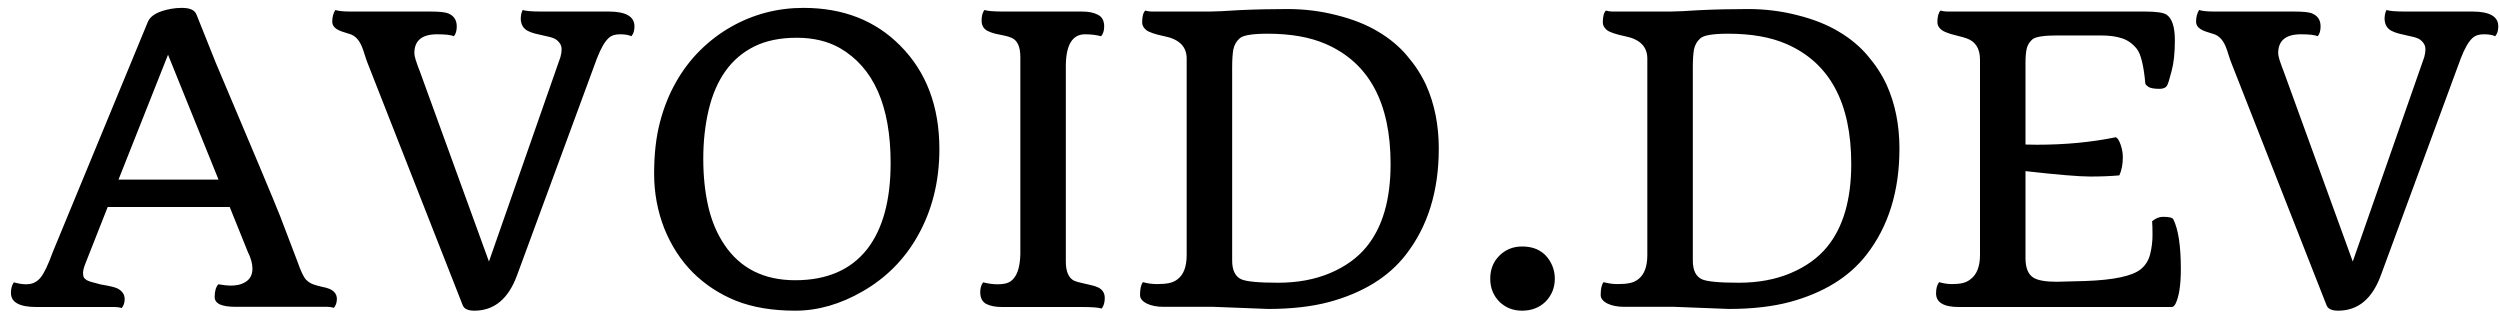 <svg width="228" height="29" viewBox="0 0 228 29" fill="none" xmlns="http://www.w3.org/2000/svg">
<path d="M19.912 25.926C20.404 26.008 20.773 26.049 21.02 26.049C21.266 26.049 21.506 26.025 21.74 25.979C21.986 25.92 22.203 25.832 22.391 25.715C22.812 25.457 23.023 25.053 23.023 24.502C23.023 24.045 22.883 23.535 22.602 22.973L20.949 18.877H9.822L7.854 23.869C7.666 24.326 7.572 24.66 7.572 24.871C7.572 25.07 7.602 25.223 7.66 25.328C7.73 25.422 7.83 25.504 7.959 25.574C8.1 25.645 8.27 25.703 8.469 25.75L9.189 25.943C9.963 26.072 10.461 26.189 10.684 26.295C11.141 26.518 11.369 26.846 11.369 27.279C11.369 27.596 11.281 27.865 11.105 28.088C10.883 28.029 10.678 28 10.49 28H3.336C1.777 28 0.998 27.572 0.998 26.717C0.998 26.318 1.086 25.996 1.262 25.75C1.695 25.867 2.059 25.926 2.352 25.926C2.656 25.926 2.908 25.879 3.107 25.785C3.318 25.691 3.518 25.533 3.705 25.311C4.021 24.924 4.391 24.15 4.812 22.99L13.496 1.967C13.742 1.404 14.44 1.018 15.588 0.807C15.904 0.748 16.238 0.719 16.59 0.719C17.305 0.719 17.744 0.912 17.908 1.299L19.666 5.693C23.053 13.685 25.01 18.35 25.537 19.686L27.119 23.834C27.436 24.736 27.699 25.293 27.91 25.504C28.121 25.715 28.35 25.861 28.596 25.943C28.842 26.025 29.094 26.096 29.352 26.154C29.621 26.201 29.855 26.266 30.055 26.348C30.5 26.547 30.723 26.852 30.723 27.262C30.723 27.578 30.635 27.848 30.459 28.07C30.236 28.012 30.037 27.982 29.861 27.982H21.477C20.879 27.982 20.41 27.912 20.07 27.771C19.742 27.619 19.578 27.391 19.578 27.086C19.578 26.559 19.689 26.172 19.912 25.926ZM19.93 16.381L15.324 4.99L10.807 16.381H19.93ZM57.582 3.303C57.336 3.186 56.996 3.127 56.562 3.127C56.129 3.127 55.801 3.221 55.578 3.408C55.367 3.584 55.168 3.836 54.98 4.164C54.793 4.492 54.611 4.885 54.435 5.342L47.176 25.047C46.391 27.238 45.084 28.334 43.256 28.334C42.682 28.334 42.33 28.17 42.201 27.842L33.535 5.781C33.441 5.547 33.353 5.295 33.272 5.025C33.19 4.744 33.096 4.475 32.99 4.217C32.732 3.619 32.375 3.25 31.918 3.109C31.648 3.016 31.408 2.939 31.197 2.881C30.998 2.811 30.834 2.734 30.705 2.652C30.436 2.477 30.301 2.254 30.301 1.984C30.301 1.562 30.395 1.205 30.582 0.912C30.852 1.006 31.314 1.053 31.971 1.053H39.248C40.033 1.053 40.566 1.105 40.848 1.211C41.387 1.422 41.656 1.82 41.656 2.406C41.656 2.805 41.568 3.104 41.393 3.303C41.135 3.186 40.625 3.127 39.863 3.127C38.48 3.127 37.789 3.701 37.789 4.85C37.789 4.99 37.83 5.195 37.912 5.465L38.123 6.08C38.182 6.232 38.234 6.367 38.281 6.484L44.592 23.852L51.113 5.201C51.184 4.943 51.219 4.715 51.219 4.516C51.219 4.305 51.172 4.129 51.078 3.988C50.984 3.836 50.861 3.707 50.709 3.602C50.545 3.484 50.252 3.385 49.83 3.303C49.408 3.209 49.057 3.127 48.775 3.057C48.506 2.986 48.277 2.898 48.09 2.793C47.715 2.582 47.516 2.23 47.492 1.738C47.492 1.41 47.551 1.135 47.668 0.912C47.938 1.006 48.518 1.053 49.408 1.053H55.508C57.078 1.053 57.863 1.504 57.863 2.406C57.863 2.793 57.77 3.092 57.582 3.303ZM63.207 24.871C62.094 23.758 61.221 22.416 60.588 20.846C59.967 19.264 59.656 17.594 59.656 15.836C59.656 14.066 59.832 12.508 60.184 11.16C60.535 9.812 61.022 8.594 61.643 7.504C62.264 6.402 63.002 5.43 63.857 4.586C64.713 3.742 65.644 3.033 66.652 2.459C68.691 1.299 70.9 0.719 73.279 0.719C76.889 0.719 79.83 1.867 82.103 4.164C84.482 6.555 85.672 9.701 85.672 13.604C85.672 16.545 85.01 19.188 83.686 21.531C82.478 23.664 80.814 25.34 78.693 26.559C76.654 27.742 74.598 28.334 72.523 28.334C70.461 28.334 68.668 28.035 67.144 27.438C65.633 26.828 64.32 25.973 63.207 24.871ZM66.16 6.484C65.469 7.457 64.959 8.635 64.631 10.018C64.303 11.4 64.139 12.889 64.139 14.482C64.139 16.064 64.291 17.518 64.596 18.842C64.9 20.154 65.387 21.309 66.055 22.305C67.508 24.473 69.664 25.557 72.523 25.557C75.406 25.557 77.592 24.613 79.08 22.727C80.51 20.887 81.225 18.268 81.225 14.869C81.225 9.654 79.678 6.156 76.584 4.375C75.482 3.754 74.176 3.443 72.664 3.443C71.152 3.443 69.863 3.707 68.797 4.234C67.731 4.762 66.852 5.512 66.16 6.484ZM100.473 28.141C100.203 28.047 99.623 28 98.732 28H91.402C90.793 28 90.307 27.906 89.943 27.719C89.58 27.52 89.398 27.162 89.398 26.646C89.398 26.271 89.486 25.973 89.662 25.75C90.131 25.867 90.559 25.926 90.945 25.926C91.344 25.926 91.654 25.885 91.877 25.803C92.111 25.721 92.311 25.574 92.475 25.363C92.838 24.918 93.031 24.186 93.055 23.166V5.201C93.055 4.275 92.797 3.695 92.281 3.461C92.117 3.379 91.894 3.309 91.613 3.25C91.332 3.191 91.051 3.133 90.769 3.074C90.5 3.004 90.272 2.922 90.084 2.828C89.709 2.641 89.522 2.324 89.522 1.879C89.522 1.445 89.609 1.123 89.785 0.912C90.055 1.006 90.635 1.053 91.525 1.053H98.68C99.289 1.053 99.775 1.152 100.139 1.352C100.514 1.539 100.701 1.891 100.701 2.406C100.701 2.793 100.607 3.092 100.42 3.303C99.975 3.186 99.488 3.127 98.961 3.127C97.824 3.127 97.238 4.053 97.203 5.904V23.852C97.203 24.777 97.461 25.363 97.977 25.609C98.141 25.68 98.363 25.744 98.644 25.803C98.926 25.861 99.201 25.926 99.471 25.996C99.752 26.055 99.986 26.131 100.174 26.225C100.561 26.424 100.754 26.74 100.754 27.174C100.754 27.584 100.66 27.906 100.473 28.141ZM115.66 28.176L110.65 27.982H106.115C105.506 27.982 104.996 27.883 104.586 27.684C104.176 27.473 103.971 27.215 103.971 26.91C103.971 26.348 104.059 25.955 104.234 25.732C104.656 25.85 105.084 25.908 105.518 25.908C105.951 25.908 106.314 25.879 106.607 25.82C106.912 25.762 107.182 25.639 107.416 25.451C107.955 25.029 108.225 24.297 108.225 23.254V5.342C108.225 4.252 107.545 3.572 106.186 3.303C105.342 3.127 104.791 2.939 104.533 2.74C104.287 2.529 104.164 2.301 104.164 2.055C104.164 1.516 104.258 1.152 104.445 0.965C104.656 1.023 104.85 1.053 105.025 1.053C105.025 1.053 106.801 1.053 110.352 1.053C110.621 1.053 110.979 1.041 111.424 1.018C111.424 1.018 111.922 0.988 112.918 0.93C114.383 0.859 115.883 0.824 117.418 0.824C118.965 0.824 120.465 1.012 121.918 1.387C123.371 1.75 124.625 2.248 125.68 2.881C126.746 3.514 127.631 4.252 128.334 5.096C129.049 5.928 129.623 6.812 130.057 7.75C130.83 9.473 131.217 11.406 131.217 13.551C131.217 17.441 130.209 20.676 128.193 23.254C126.611 25.281 124.285 26.711 121.215 27.543C119.621 27.965 117.77 28.176 115.66 28.176ZM112.373 23.764C112.373 24.643 112.648 25.211 113.199 25.469C113.668 25.68 114.787 25.785 116.557 25.785C118.338 25.785 119.92 25.492 121.303 24.906C122.686 24.32 123.787 23.529 124.607 22.533C126.084 20.74 126.822 18.215 126.822 14.957C126.822 9.367 124.848 5.717 120.898 4.006C119.469 3.385 117.705 3.074 115.607 3.074C114.213 3.074 113.363 3.215 113.059 3.496C112.754 3.766 112.561 4.105 112.479 4.516C112.408 4.914 112.373 5.453 112.373 6.133V23.764ZM135.91 25.416C135.91 24.572 136.186 23.875 136.736 23.324C137.299 22.762 137.99 22.48 138.811 22.48C140.146 22.48 141.066 23.066 141.57 24.238C141.723 24.602 141.799 24.994 141.799 25.416C141.799 26.236 141.518 26.934 140.955 27.508C140.393 28.059 139.678 28.334 138.811 28.334C137.99 28.334 137.299 28.059 136.736 27.508C136.186 26.945 135.91 26.248 135.91 25.416ZM157.672 28.176L152.662 27.982H148.127C147.518 27.982 147.008 27.883 146.598 27.684C146.188 27.473 145.982 27.215 145.982 26.91C145.982 26.348 146.07 25.955 146.246 25.732C146.668 25.85 147.096 25.908 147.529 25.908C147.963 25.908 148.326 25.879 148.619 25.82C148.924 25.762 149.193 25.639 149.428 25.451C149.967 25.029 150.236 24.297 150.236 23.254V5.342C150.236 4.252 149.557 3.572 148.197 3.303C147.354 3.127 146.803 2.939 146.545 2.74C146.299 2.529 146.176 2.301 146.176 2.055C146.176 1.516 146.27 1.152 146.457 0.965C146.668 1.023 146.861 1.053 147.037 1.053C147.037 1.053 148.812 1.053 152.363 1.053C152.633 1.053 152.99 1.041 153.436 1.018C153.436 1.018 153.934 0.988 154.93 0.93C156.395 0.859 157.895 0.824 159.43 0.824C160.977 0.824 162.477 1.012 163.93 1.387C165.383 1.75 166.637 2.248 167.691 2.881C168.758 3.514 169.643 4.252 170.346 5.096C171.061 5.928 171.635 6.812 172.068 7.75C172.842 9.473 173.229 11.406 173.229 13.551C173.229 17.441 172.221 20.676 170.205 23.254C168.623 25.281 166.297 26.711 163.227 27.543C161.633 27.965 159.781 28.176 157.672 28.176ZM154.385 23.764C154.385 24.643 154.66 25.211 155.211 25.469C155.68 25.68 156.799 25.785 158.568 25.785C160.35 25.785 161.932 25.492 163.314 24.906C164.697 24.32 165.799 23.529 166.619 22.533C168.096 20.74 168.834 18.215 168.834 14.957C168.834 9.367 166.859 5.717 162.91 4.006C161.48 3.385 159.717 3.074 157.619 3.074C156.225 3.074 155.375 3.215 155.07 3.496C154.766 3.766 154.572 4.105 154.49 4.516C154.42 4.914 154.385 5.453 154.385 6.133V23.764ZM196.273 20.178C196.59 19.908 196.924 19.773 197.275 19.773C197.814 19.773 198.125 19.85 198.207 20.002C198.664 20.916 198.893 22.428 198.893 24.537C198.893 26.002 198.729 27.062 198.4 27.719C198.295 27.906 198.184 28 198.066 28H178.66C177.266 28 176.568 27.584 176.568 26.752C176.568 26.307 176.662 25.967 176.85 25.732C177.248 25.85 177.635 25.908 178.01 25.908C178.385 25.908 178.707 25.879 178.977 25.82C179.246 25.762 179.498 25.639 179.732 25.451C180.295 25.018 180.576 24.285 180.576 23.254V5.447C180.576 4.428 180.166 3.777 179.346 3.496C179.111 3.414 178.865 3.344 178.607 3.285C178.361 3.215 178.121 3.15 177.887 3.092C177.664 3.021 177.465 2.945 177.289 2.863C176.891 2.652 176.691 2.365 176.691 2.002C176.691 1.521 176.785 1.176 176.973 0.965C177.184 1.023 177.395 1.053 177.605 1.053H195.588C196.666 1.053 197.34 1.152 197.609 1.352C198.102 1.703 198.348 2.477 198.348 3.672C198.348 4.82 198.248 5.758 198.049 6.484C197.861 7.211 197.727 7.645 197.645 7.785C197.527 7.996 197.299 8.102 196.959 8.102C196.467 8.102 196.127 8.043 195.939 7.926C195.764 7.797 195.67 7.703 195.658 7.645C195.506 5.969 195.242 4.902 194.867 4.445C194.492 3.977 194.047 3.66 193.531 3.496C193.027 3.32 192.365 3.232 191.545 3.232H187.625C186.383 3.232 185.621 3.355 185.34 3.602C185.07 3.848 184.9 4.135 184.83 4.463C184.76 4.779 184.725 5.189 184.725 5.693V13.182L185.762 13.199C188.352 13.199 190.754 12.971 192.969 12.514C193.133 12.596 193.279 12.83 193.408 13.217C193.537 13.592 193.602 13.967 193.602 14.342C193.602 14.975 193.496 15.525 193.285 15.994C192.512 16.064 191.621 16.1 190.613 16.1C189.605 16.1 187.643 15.935 184.725 15.607V23.535C184.725 24.414 184.959 25.006 185.428 25.311C185.826 25.568 186.541 25.697 187.572 25.697L190.227 25.627C192.793 25.533 194.463 25.176 195.236 24.555C195.67 24.203 195.957 23.74 196.098 23.166C196.238 22.592 196.309 22.018 196.309 21.443C196.309 20.857 196.297 20.436 196.273 20.178ZM227.562 3.303C227.316 3.186 226.977 3.127 226.543 3.127C226.109 3.127 225.781 3.221 225.559 3.408C225.348 3.584 225.148 3.836 224.961 4.164C224.773 4.492 224.592 4.885 224.416 5.342L217.156 25.047C216.371 27.238 215.064 28.334 213.236 28.334C212.662 28.334 212.311 28.17 212.182 27.842L203.516 5.781C203.422 5.547 203.334 5.295 203.252 5.025C203.17 4.744 203.076 4.475 202.971 4.217C202.713 3.619 202.355 3.25 201.898 3.109C201.629 3.016 201.389 2.939 201.178 2.881C200.979 2.811 200.814 2.734 200.686 2.652C200.416 2.477 200.281 2.254 200.281 1.984C200.281 1.562 200.375 1.205 200.562 0.912C200.832 1.006 201.295 1.053 201.951 1.053H209.229C210.014 1.053 210.547 1.105 210.828 1.211C211.367 1.422 211.637 1.82 211.637 2.406C211.637 2.805 211.549 3.104 211.373 3.303C211.115 3.186 210.605 3.127 209.844 3.127C208.461 3.127 207.77 3.701 207.77 4.85C207.77 4.99 207.811 5.195 207.893 5.465L208.104 6.08C208.162 6.232 208.215 6.367 208.262 6.484L214.572 23.852L221.094 5.201C221.164 4.943 221.199 4.715 221.199 4.516C221.199 4.305 221.152 4.129 221.059 3.988C220.965 3.836 220.842 3.707 220.689 3.602C220.525 3.484 220.232 3.385 219.811 3.303C219.389 3.209 219.037 3.127 218.756 3.057C218.486 2.986 218.258 2.898 218.07 2.793C217.695 2.582 217.496 2.23 217.473 1.738C217.473 1.41 217.531 1.135 217.648 0.912C217.918 1.006 218.498 1.053 219.389 1.053H225.488C227.059 1.053 227.844 1.504 227.844 2.406C227.844 2.793 227.75 3.092 227.562 3.303Z" fill="black"/>
</svg>
